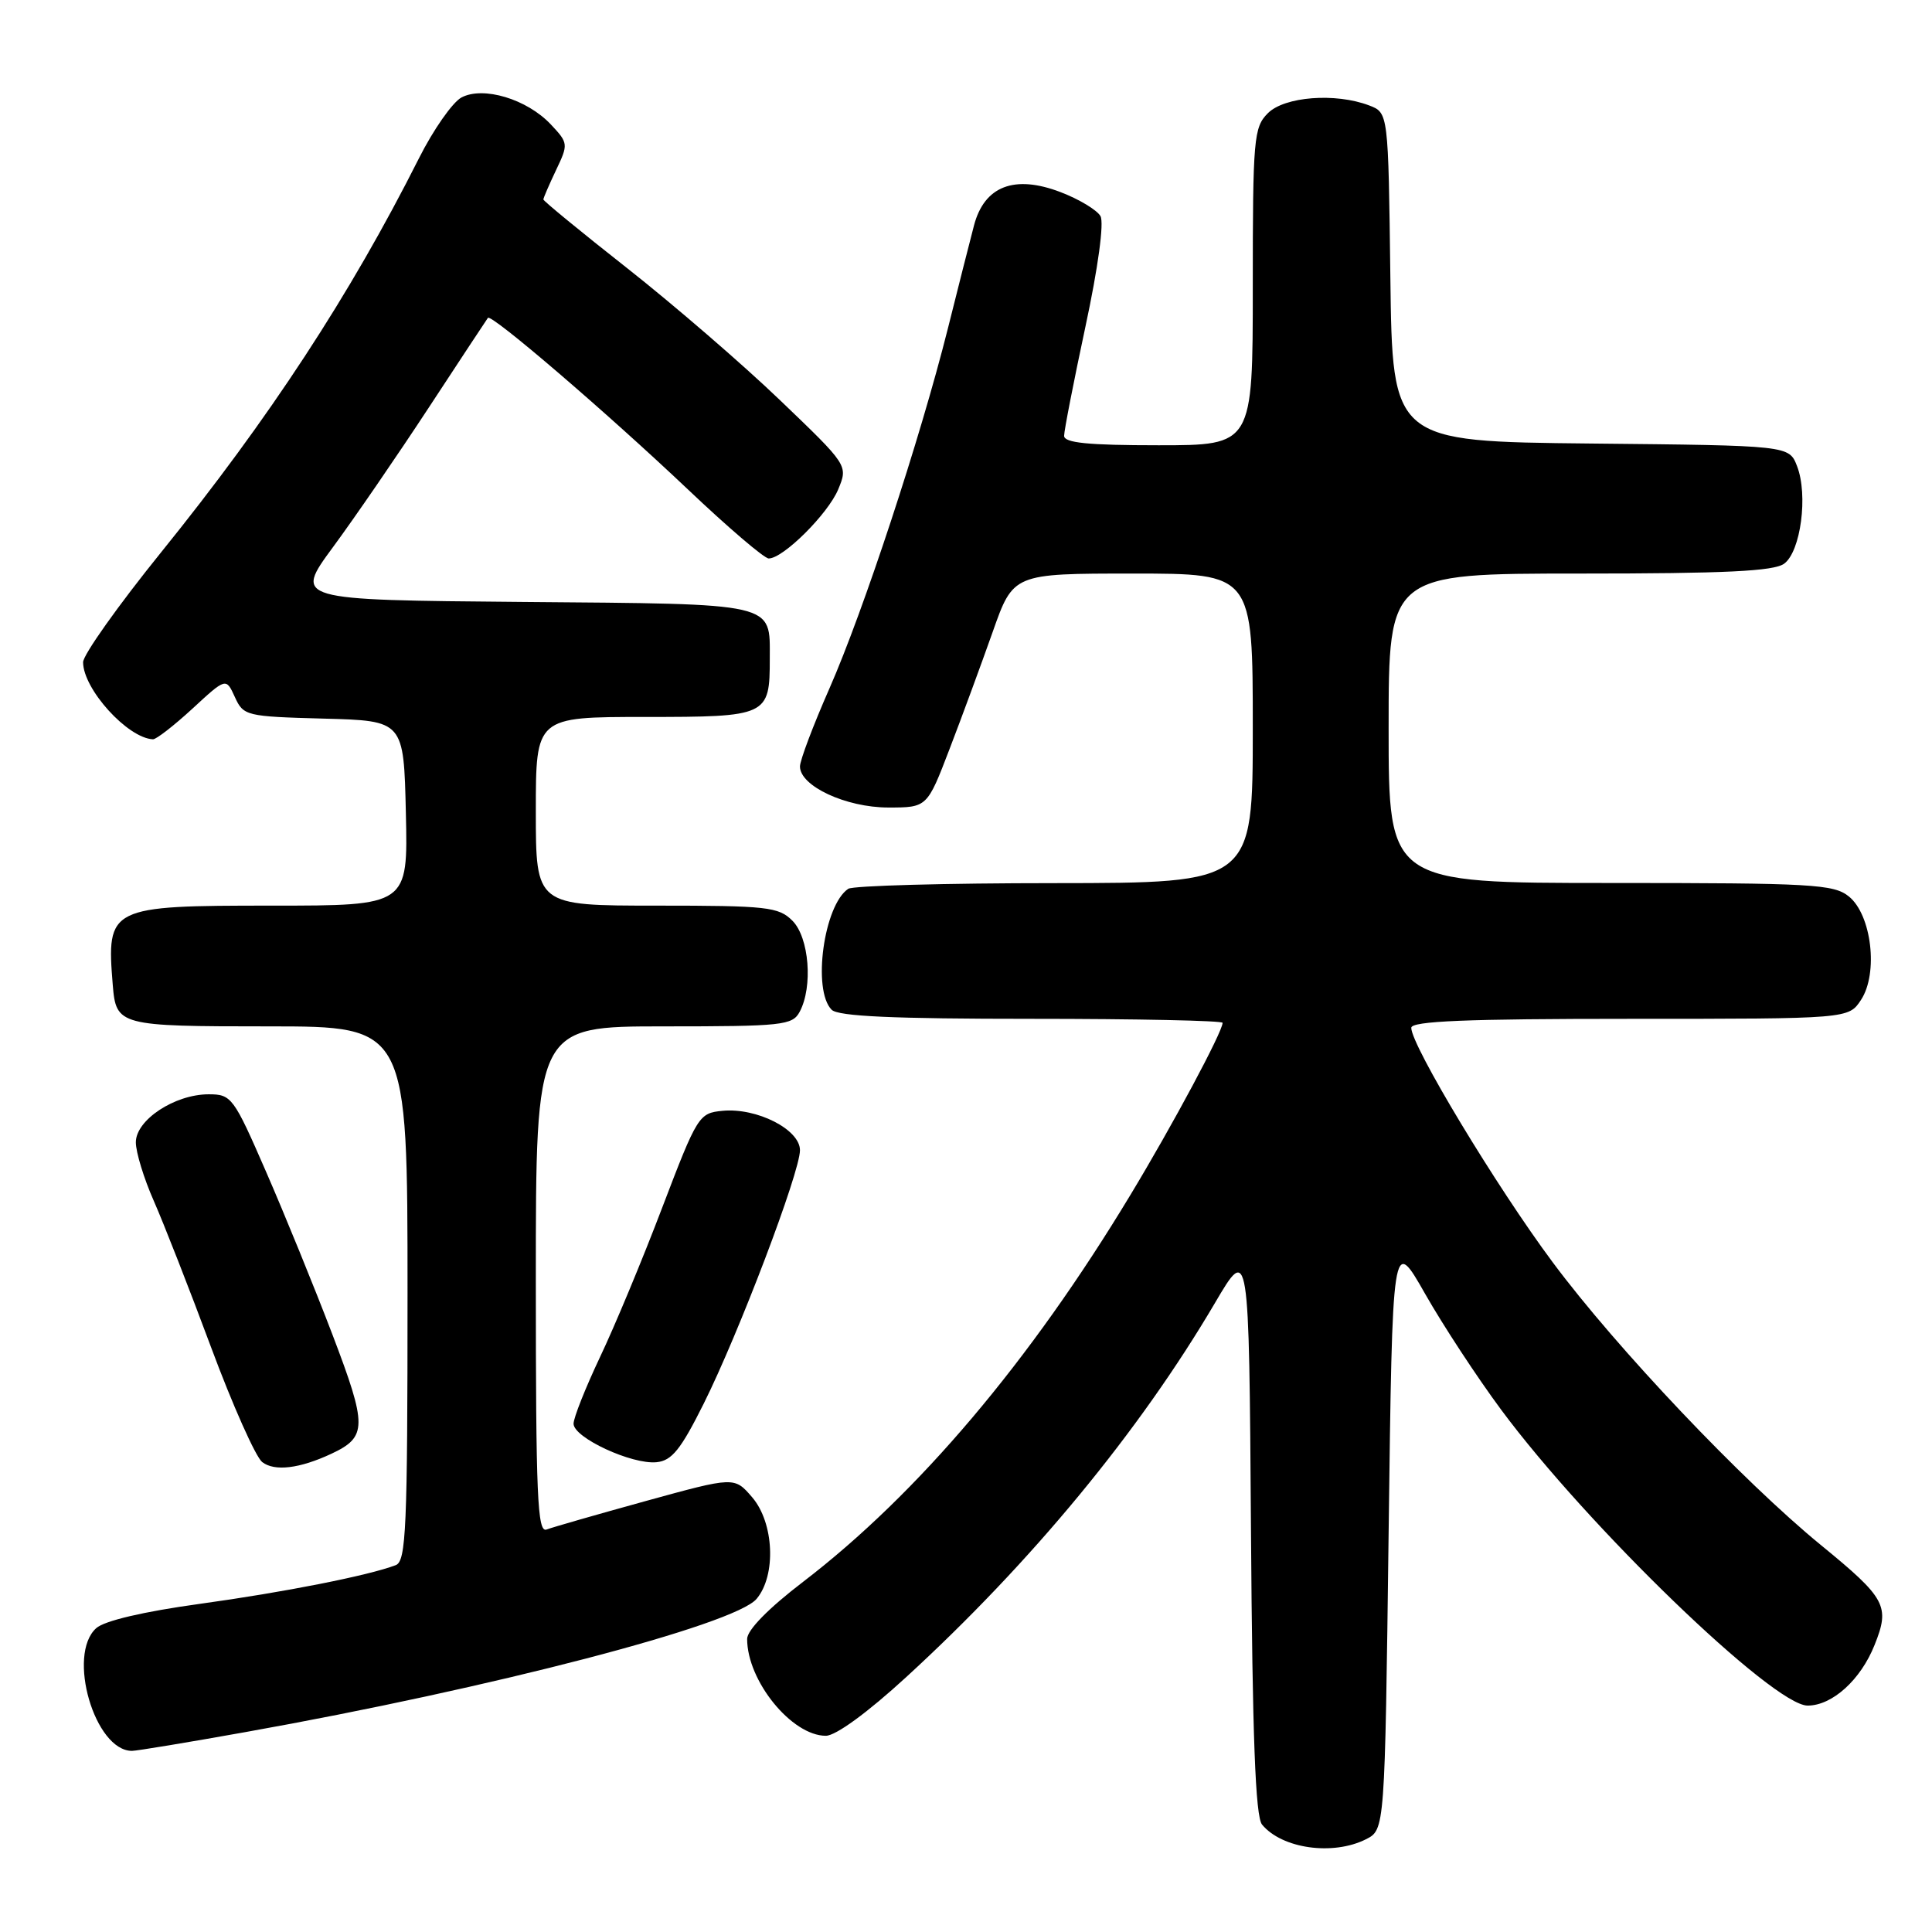 <?xml version="1.0" encoding="UTF-8" standalone="no"?>
<!DOCTYPE svg PUBLIC "-//W3C//DTD SVG 1.1//EN" "http://www.w3.org/Graphics/SVG/1.1/DTD/svg11.dtd" >
<svg xmlns="http://www.w3.org/2000/svg" xmlns:xlink="http://www.w3.org/1999/xlink" version="1.1" viewBox="0 0 256 256">
 <g >
 <path fill="currentColor"
d=" M 181.00 243.71 C 183.50 242.44 183.50 242.44 184.00 203.13 C 184.50 163.82 184.50 163.82 188.83 171.43 C 191.21 175.62 195.74 182.52 198.89 186.77 C 210.37 202.26 234.96 226.00 239.52 226.00 C 242.78 226.00 246.55 222.59 248.39 217.97 C 250.46 212.81 249.92 211.80 241.28 204.73 C 230.88 196.22 214.22 178.66 205.75 167.27 C 198.28 157.24 187.00 138.53 187.00 136.19 C 187.00 135.30 194.29 135.00 215.98 135.00 C 244.95 135.00 244.95 135.00 246.60 132.48 C 248.91 128.96 248.00 121.23 244.99 118.79 C 242.98 117.16 240.14 117.00 213.39 117.00 C 184.00 117.00 184.00 117.00 184.00 96.50 C 184.00 76.00 184.00 76.00 209.31 76.00 C 228.60 76.00 235.04 75.69 236.41 74.69 C 238.61 73.08 239.60 65.59 238.12 61.77 C 237.06 59.03 237.06 59.03 210.78 58.77 C 184.50 58.50 184.50 58.50 184.23 36.72 C 183.96 14.94 183.96 14.94 181.42 13.97 C 176.95 12.27 170.21 12.79 168.00 15.00 C 166.13 16.87 166.00 18.33 166.00 38.00 C 166.00 59.00 166.00 59.00 153.50 59.00 C 144.17 59.00 141.00 58.68 141.00 57.75 C 141.00 57.06 142.27 50.56 143.82 43.31 C 145.51 35.44 146.31 29.52 145.82 28.64 C 145.36 27.83 142.98 26.39 140.51 25.45 C 134.41 23.12 130.43 24.66 129.06 29.87 C 128.54 31.87 126.97 38.02 125.59 43.56 C 121.93 58.13 114.42 80.95 109.91 91.21 C 107.76 96.09 106.00 100.75 106.00 101.56 C 106.00 104.16 112.08 106.99 117.68 107.00 C 122.85 107.00 122.85 107.00 125.82 99.25 C 127.46 94.99 130.02 88.01 131.53 83.75 C 134.26 76.00 134.26 76.00 150.13 76.00 C 166.00 76.00 166.00 76.00 166.00 96.50 C 166.00 117.00 166.00 117.00 139.75 117.02 C 125.31 117.02 113.00 117.36 112.40 117.77 C 109.16 119.93 107.61 131.21 110.20 133.80 C 111.07 134.67 118.36 135.00 136.70 135.00 C 150.61 135.00 162.00 135.24 162.00 135.53 C 162.00 136.71 155.37 149.10 149.77 158.36 C 136.47 180.41 121.63 197.94 106.44 209.58 C 101.81 213.12 99.00 215.99 99.00 217.17 C 99.00 222.73 104.91 230.00 109.43 230.00 C 110.74 230.00 114.95 226.93 120.05 222.25 C 136.67 207.02 150.96 189.70 161.00 172.63 C 165.50 164.98 165.50 164.98 165.76 202.65 C 165.95 230.20 166.35 240.71 167.23 241.77 C 169.88 244.97 176.63 245.91 181.00 243.71 Z  M 32.53 229.51 C 65.26 223.67 97.35 215.30 100.25 211.86 C 102.88 208.74 102.57 201.77 99.66 198.39 C 97.31 195.66 97.31 195.66 85.58 198.89 C 79.13 200.67 73.21 202.37 72.42 202.67 C 71.21 203.13 71.00 198.26 71.00 169.61 C 71.00 136.00 71.00 136.00 87.96 136.00 C 103.71 136.00 105.00 135.86 105.96 134.07 C 107.74 130.75 107.22 124.22 105.00 122.00 C 103.17 120.17 101.67 120.00 87.00 120.00 C 71.00 120.00 71.00 120.00 71.00 107.50 C 71.00 95.00 71.00 95.00 85.46 95.00 C 101.75 95.00 102.00 94.88 102.00 87.26 C 102.00 79.79 103.11 80.04 69.23 79.76 C 38.97 79.50 38.97 79.50 44.12 72.50 C 46.96 68.65 52.67 60.33 56.82 54.00 C 60.97 47.67 64.49 42.33 64.65 42.12 C 65.09 41.53 80.37 54.64 91.15 64.85 C 96.45 69.88 101.27 74.00 101.86 74.00 C 103.78 74.00 109.72 68.09 111.07 64.84 C 112.38 61.67 112.38 61.67 103.35 53.02 C 98.39 48.26 89.30 40.42 83.16 35.58 C 77.02 30.75 72.00 26.63 72.00 26.43 C 72.00 26.23 72.76 24.48 73.68 22.54 C 75.32 19.10 75.31 18.96 72.99 16.49 C 69.83 13.13 64.03 11.38 61.14 12.92 C 59.96 13.56 57.42 17.18 55.51 20.98 C 46.41 39.05 35.69 55.44 21.31 73.23 C 15.64 80.25 11.00 86.79 11.01 87.75 C 11.02 91.31 16.91 97.81 20.27 97.96 C 20.70 97.98 23.05 96.15 25.50 93.90 C 29.95 89.79 29.95 89.79 31.12 92.36 C 32.26 94.86 32.60 94.94 42.90 95.22 C 53.50 95.50 53.50 95.50 53.78 107.75 C 54.06 120.00 54.06 120.00 36.10 120.00 C 14.43 120.00 14.10 120.16 14.94 130.50 C 15.38 135.90 15.74 136.00 35.62 136.00 C 54.00 136.00 54.00 136.00 54.00 171.39 C 54.00 202.56 53.81 206.86 52.44 207.39 C 48.83 208.77 37.65 210.98 26.47 212.52 C 19.00 213.55 13.84 214.76 12.75 215.74 C 8.83 219.26 12.55 232.00 17.49 232.00 C 18.10 232.00 24.87 230.88 32.53 229.51 Z  M 43.91 192.63 C 48.67 190.40 48.68 188.99 44.05 176.84 C 41.67 170.60 37.71 160.89 35.25 155.25 C 30.95 145.37 30.67 145.00 27.64 145.00 C 23.14 145.01 18.00 148.40 18.00 151.36 C 18.00 152.68 19.07 156.17 20.38 159.13 C 21.68 162.08 25.10 170.80 27.96 178.50 C 30.82 186.20 33.88 193.05 34.74 193.73 C 36.38 195.00 39.70 194.60 43.91 192.63 Z  M 93.24 186.00 C 97.89 176.69 106.00 155.34 106.00 152.41 C 106.00 149.66 100.27 146.75 95.73 147.19 C 92.61 147.49 92.40 147.82 87.76 159.98 C 85.15 166.85 81.43 175.78 79.50 179.83 C 77.58 183.89 76.00 187.86 76.00 188.65 C 76.00 190.50 83.72 194.08 87.00 193.75 C 89.02 193.55 90.21 192.07 93.24 186.00 Z "/>
</g>
</svg>